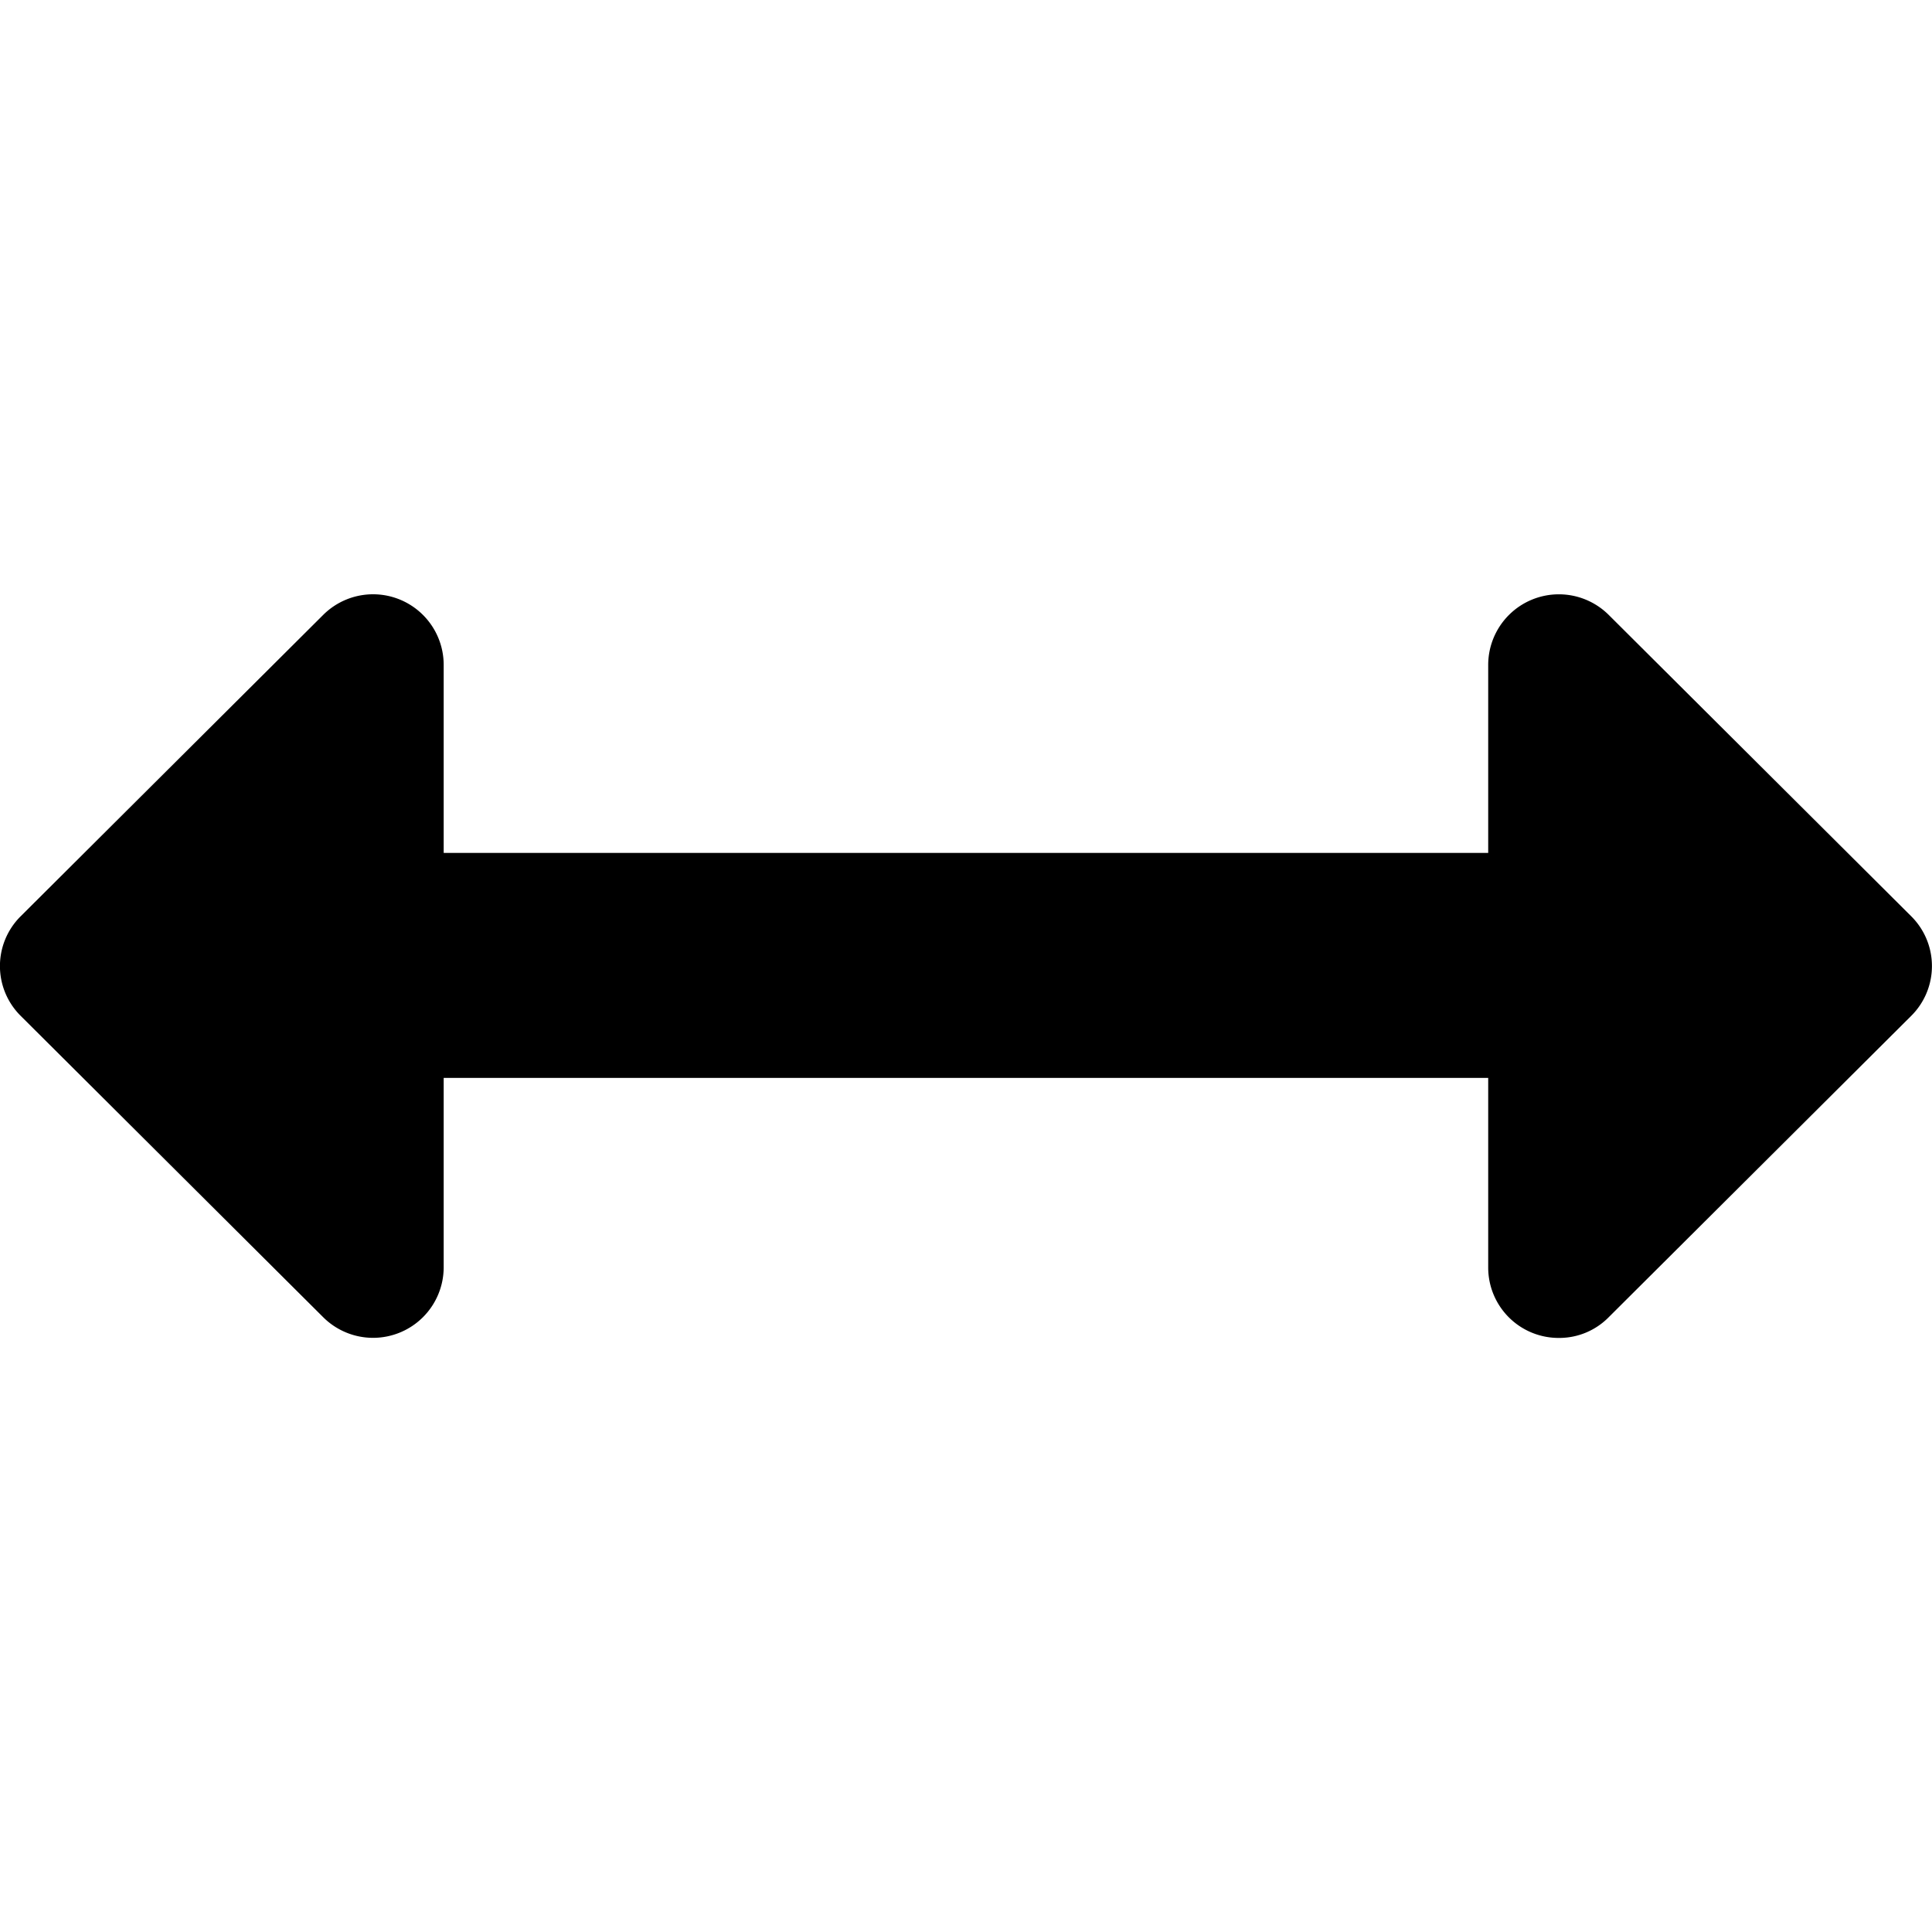 <svg xmlns="http://www.w3.org/2000/svg" xmlns:xlink="http://www.w3.org/1999/xlink" width="100" height="100" viewBox="0 0 100 100"><defs><clipPath id="b"><rect width="100" height="100"/></clipPath></defs><g id="a" clip-path="url(#b)"><path d="M-6551.5-121.9v-9.811h-54.064v9.811a3.655,3.655,0,0,1-6.237,2.574l-15.66-15.6a3.631,3.631,0,0,1,0-5.15l15.66-15.6a3.655,3.655,0,0,1,6.237,2.574v9.746h54.064v-9.746a3.657,3.657,0,0,1,6.238-2.574l15.66,15.6a3.634,3.634,0,0,1,0,5.15l-15.66,15.6a3.588,3.588,0,0,1-2.558,1.073A3.644,3.644,0,0,1-6551.5-121.9Z" transform="translate(6628.529 187.504)"/></g></svg>